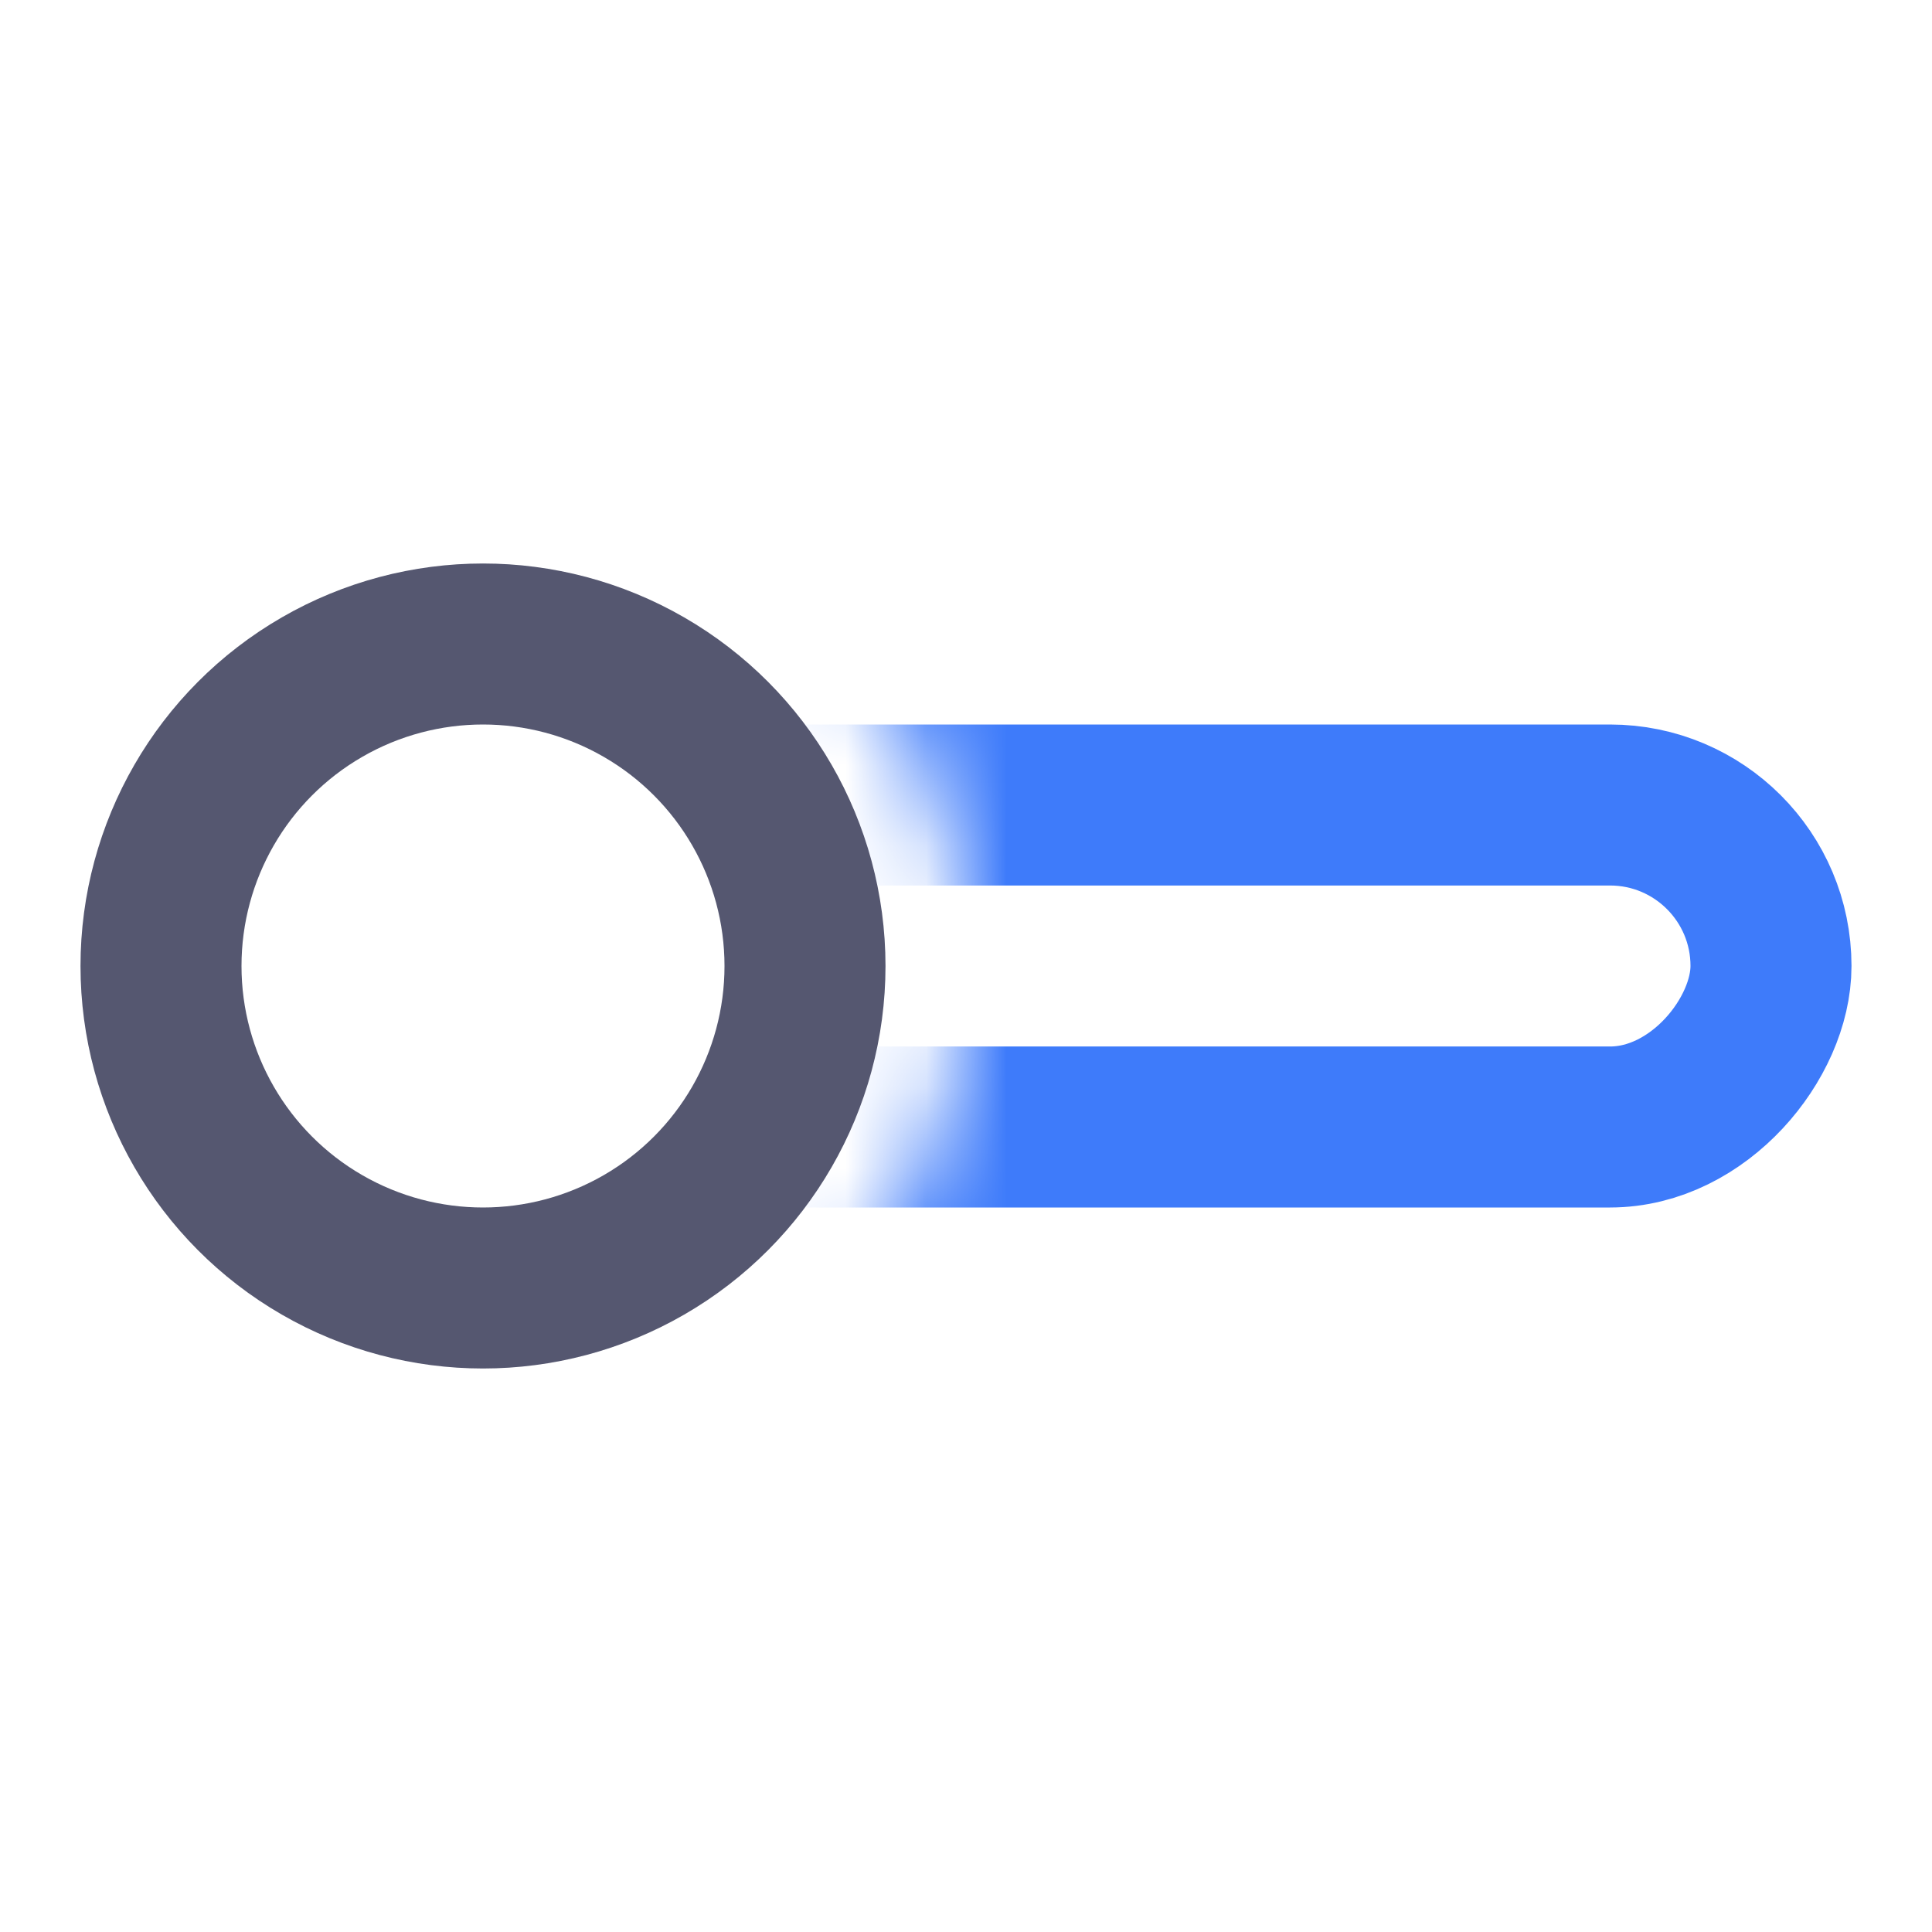 <svg width="24" height="24" viewBox="0 0 24 24" fill="none" xmlns="http://www.w3.org/2000/svg">
<mask id="mask0_402_18519" style="mask-type:alpha" maskUnits="userSpaceOnUse" x="0" y="0" width="24" height="24">
<path d="M1 8.101C2.271 6.804 4.041 6 6 6C9.314 6 12 8.686 12 12C12 15.314 9.314 18 6 18C4.041 18 2.271 17.195 1 15.899L0 16.899V24H24V0H0V7.101L1 8.101Z" fill="white"/>
</mask>
<g mask="url(#mask0_402_18519)">
<rect x="-1" y="1" width="20" height="4" rx="2" transform="matrix(-1 0 0 1 21 9)" stroke="#3E7BFA" stroke-width="2"/>
</g>
<circle r="4" transform="matrix(-1 0 0 1 6 12)" stroke="#555770" stroke-width="2"/>
</svg>
